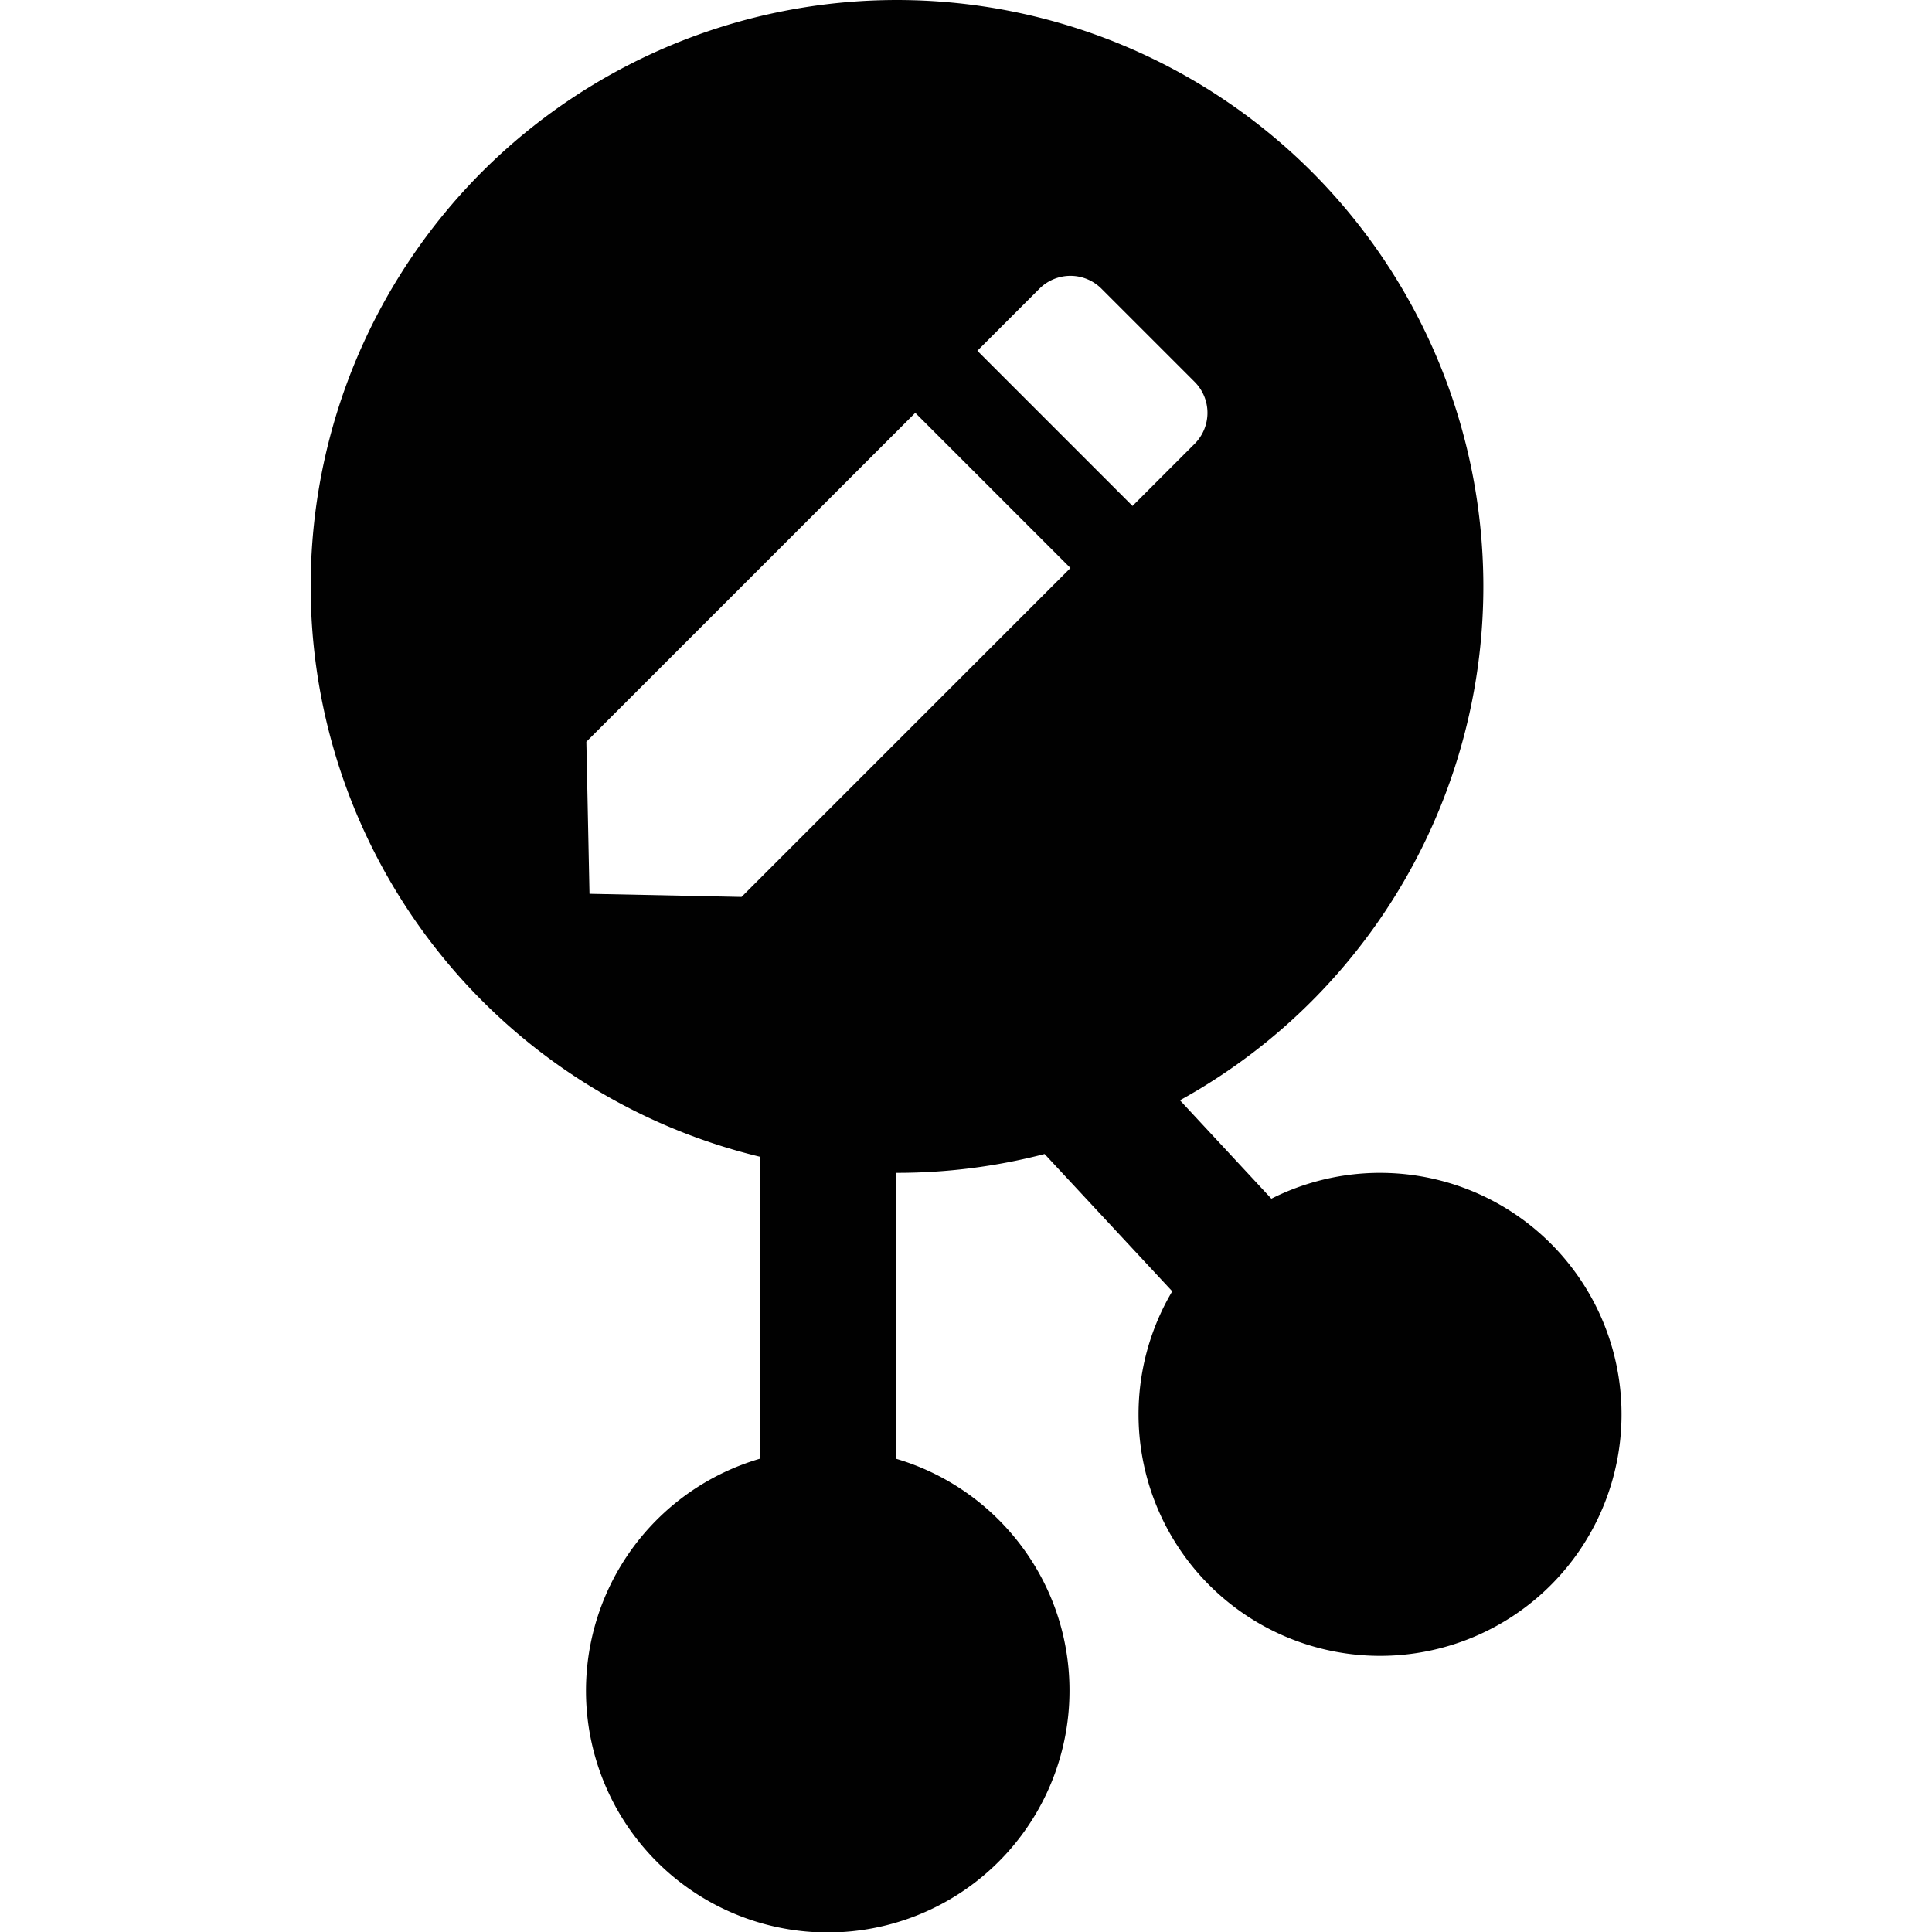 <svg xmlns="http://www.w3.org/2000/svg" style="isolation:isolate" width="16" height="16"><defs><style id="current-color-scheme" type="text/css">.ColorScheme-Text{color:#010101}</style><linearGradient id="arrongin" x1="0%" x2="0%" y1="0%" y2="100%"><stop offset="0%" stop-color="#dd9b44"/><stop offset="100%" stop-color="#ad6c16"/></linearGradient><linearGradient id="aurora" x1="0%" x2="0%" y1="0%" y2="100%"><stop offset="0%" stop-color="#09d4df"/><stop offset="100%" stop-color="#9269f4"/></linearGradient><linearGradient id="fitdance" x1="0%" x2="0%" y1="0%" y2="100%"><stop offset="0%" stop-color="#1ad6ab"/><stop offset="100%" stop-color="#329db6"/></linearGradient><linearGradient id="oomox" x1="0%" x2="0%" y1="0%" y2="100%"><stop offset="0%" stop-color="#efefe7"/><stop offset="100%" stop-color="#8f8f8b"/></linearGradient><linearGradient id="rainblue" x1="0%" x2="0%" y1="0%" y2="100%"><stop offset="0%" stop-color="#00f260"/><stop offset="100%" stop-color="#0575e6"/></linearGradient><linearGradient id="sunrise" x1="0%" x2="0%" y1="0%" y2="100%"><stop offset="0%" stop-color="#ff8501"/><stop offset="100%" stop-color="#ffcb01"/></linearGradient><linearGradient id="telinkrin" x1="0%" x2="0%" y1="0%" y2="100%"><stop offset="0%" stop-color="#b2ced6"/><stop offset="100%" stop-color="#6da5b7"/></linearGradient><linearGradient id="60spsycho" x1="0%" x2="0%" y1="0%" y2="100%"><stop offset="0%" stop-color="#df5940"/><stop offset="25%" stop-color="#d8d15f"/><stop offset="50%" stop-color="#e9882a"/><stop offset="100%" stop-color="#279362"/></linearGradient><linearGradient id="90ssummer" x1="0%" x2="0%" y1="0%" y2="100%"><stop offset="0%" stop-color="#f618c7"/><stop offset="20%" stop-color="#94ffab"/><stop offset="50%" stop-color="#fbfd54"/><stop offset="100%" stop-color="#0f83ae"/></linearGradient><linearGradient id="cyberneon" x1="0%" x2="0%" y1="0%" y2="100%"><stop offset="0" stop-color="#0abdc6"/><stop offset="1" stop-color="#ea00d9"/></linearGradient><clipPath id="_clipPath_JMy5cMXqVL7VP0SdLFBNTvRQIJz33v5b"><path d="M0 0h16v16H0z"/></clipPath></defs><g clip-path="url(#_clipPath_JMy5cMXqVL7VP0SdLFBNTvRQIJz33v5b)"><path class="ColorScheme-Text" fill-opacity="0" fill="currentColor" d="M0 0h16v16H0z"/><path class="ColorScheme-Text" fill-rule="evenodd" d="M10.529 9.927l-.757-.815a4.86 4.86 0 0 0 1.091-7.69 4.86 4.86 0 0 0-6.87 0A4.86 4.86 0 0 0 6.295 9.58v2.5A2.002 2.002 0 1 0 8.857 14c0-.909-.608-1.677-1.439-1.92V9.713c.415.001.829-.051 1.233-.156l1.057 1.137a2 2 0 1 0 .821-.767zM7.58 3.419L4.856 6.143l.026 1.259 1.259.026 2.724-2.724L7.58 3.419zm1.542-1.028a.363.363 0 0 0-.514 0l-.514.514L9.379 4.19l.514-.514a.363.363 0 0 0 0-.514l-.771-.771z" fill="currentColor"/></g></svg>